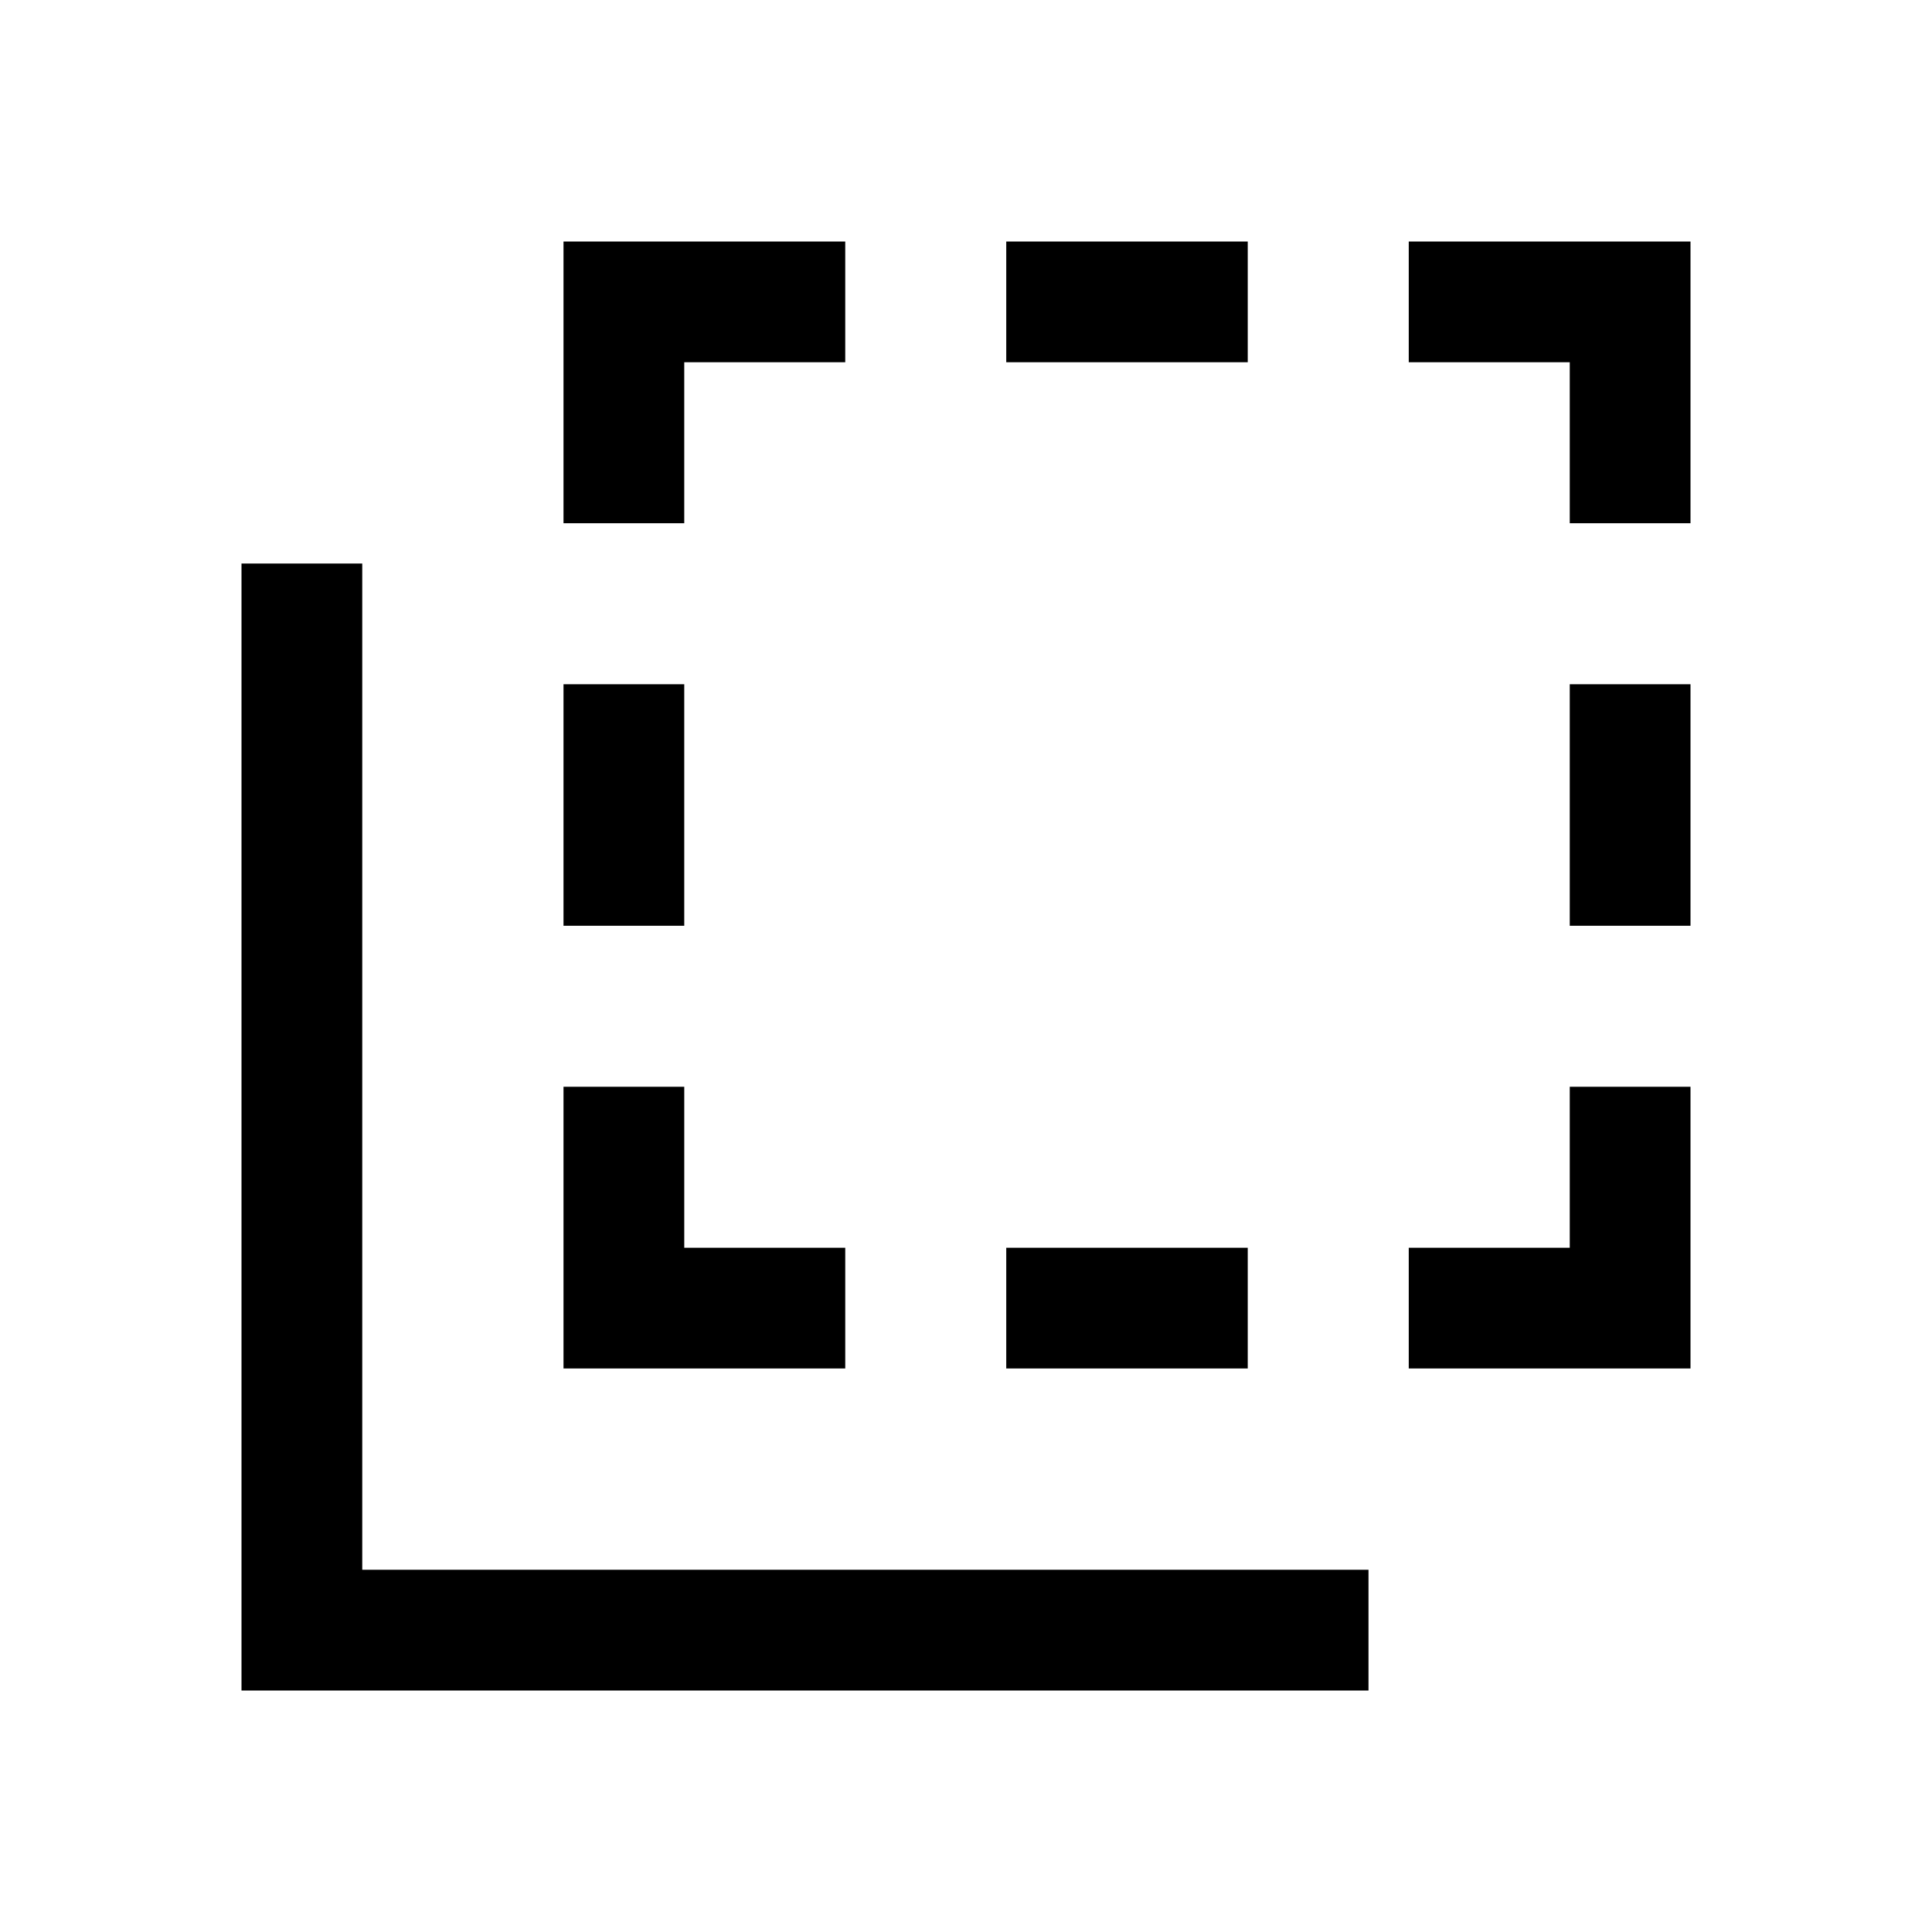 <svg id="Layer_1" data-name="Layer 1" xmlns="http://www.w3.org/2000/svg" viewBox="0 0 24 24"><title>iconoteka_flip_to_back_m_s</title><path d="M15.5,15.5h-3V17h3Zm-7-11h2V3H7V6.5H8.5Zm0,4H7v3H8.5Zm7-5.5h-3V4.5h3Zm4,8.5H21v-3H19.5ZM17.5,3V4.5h2v2H21V3Zm-7,12.5h-2v-2H7V17h3.5Zm9,0h-2V17H21V13.5H19.5ZM4.5,7H3V21H17V19.5H4.5Z"/></svg>